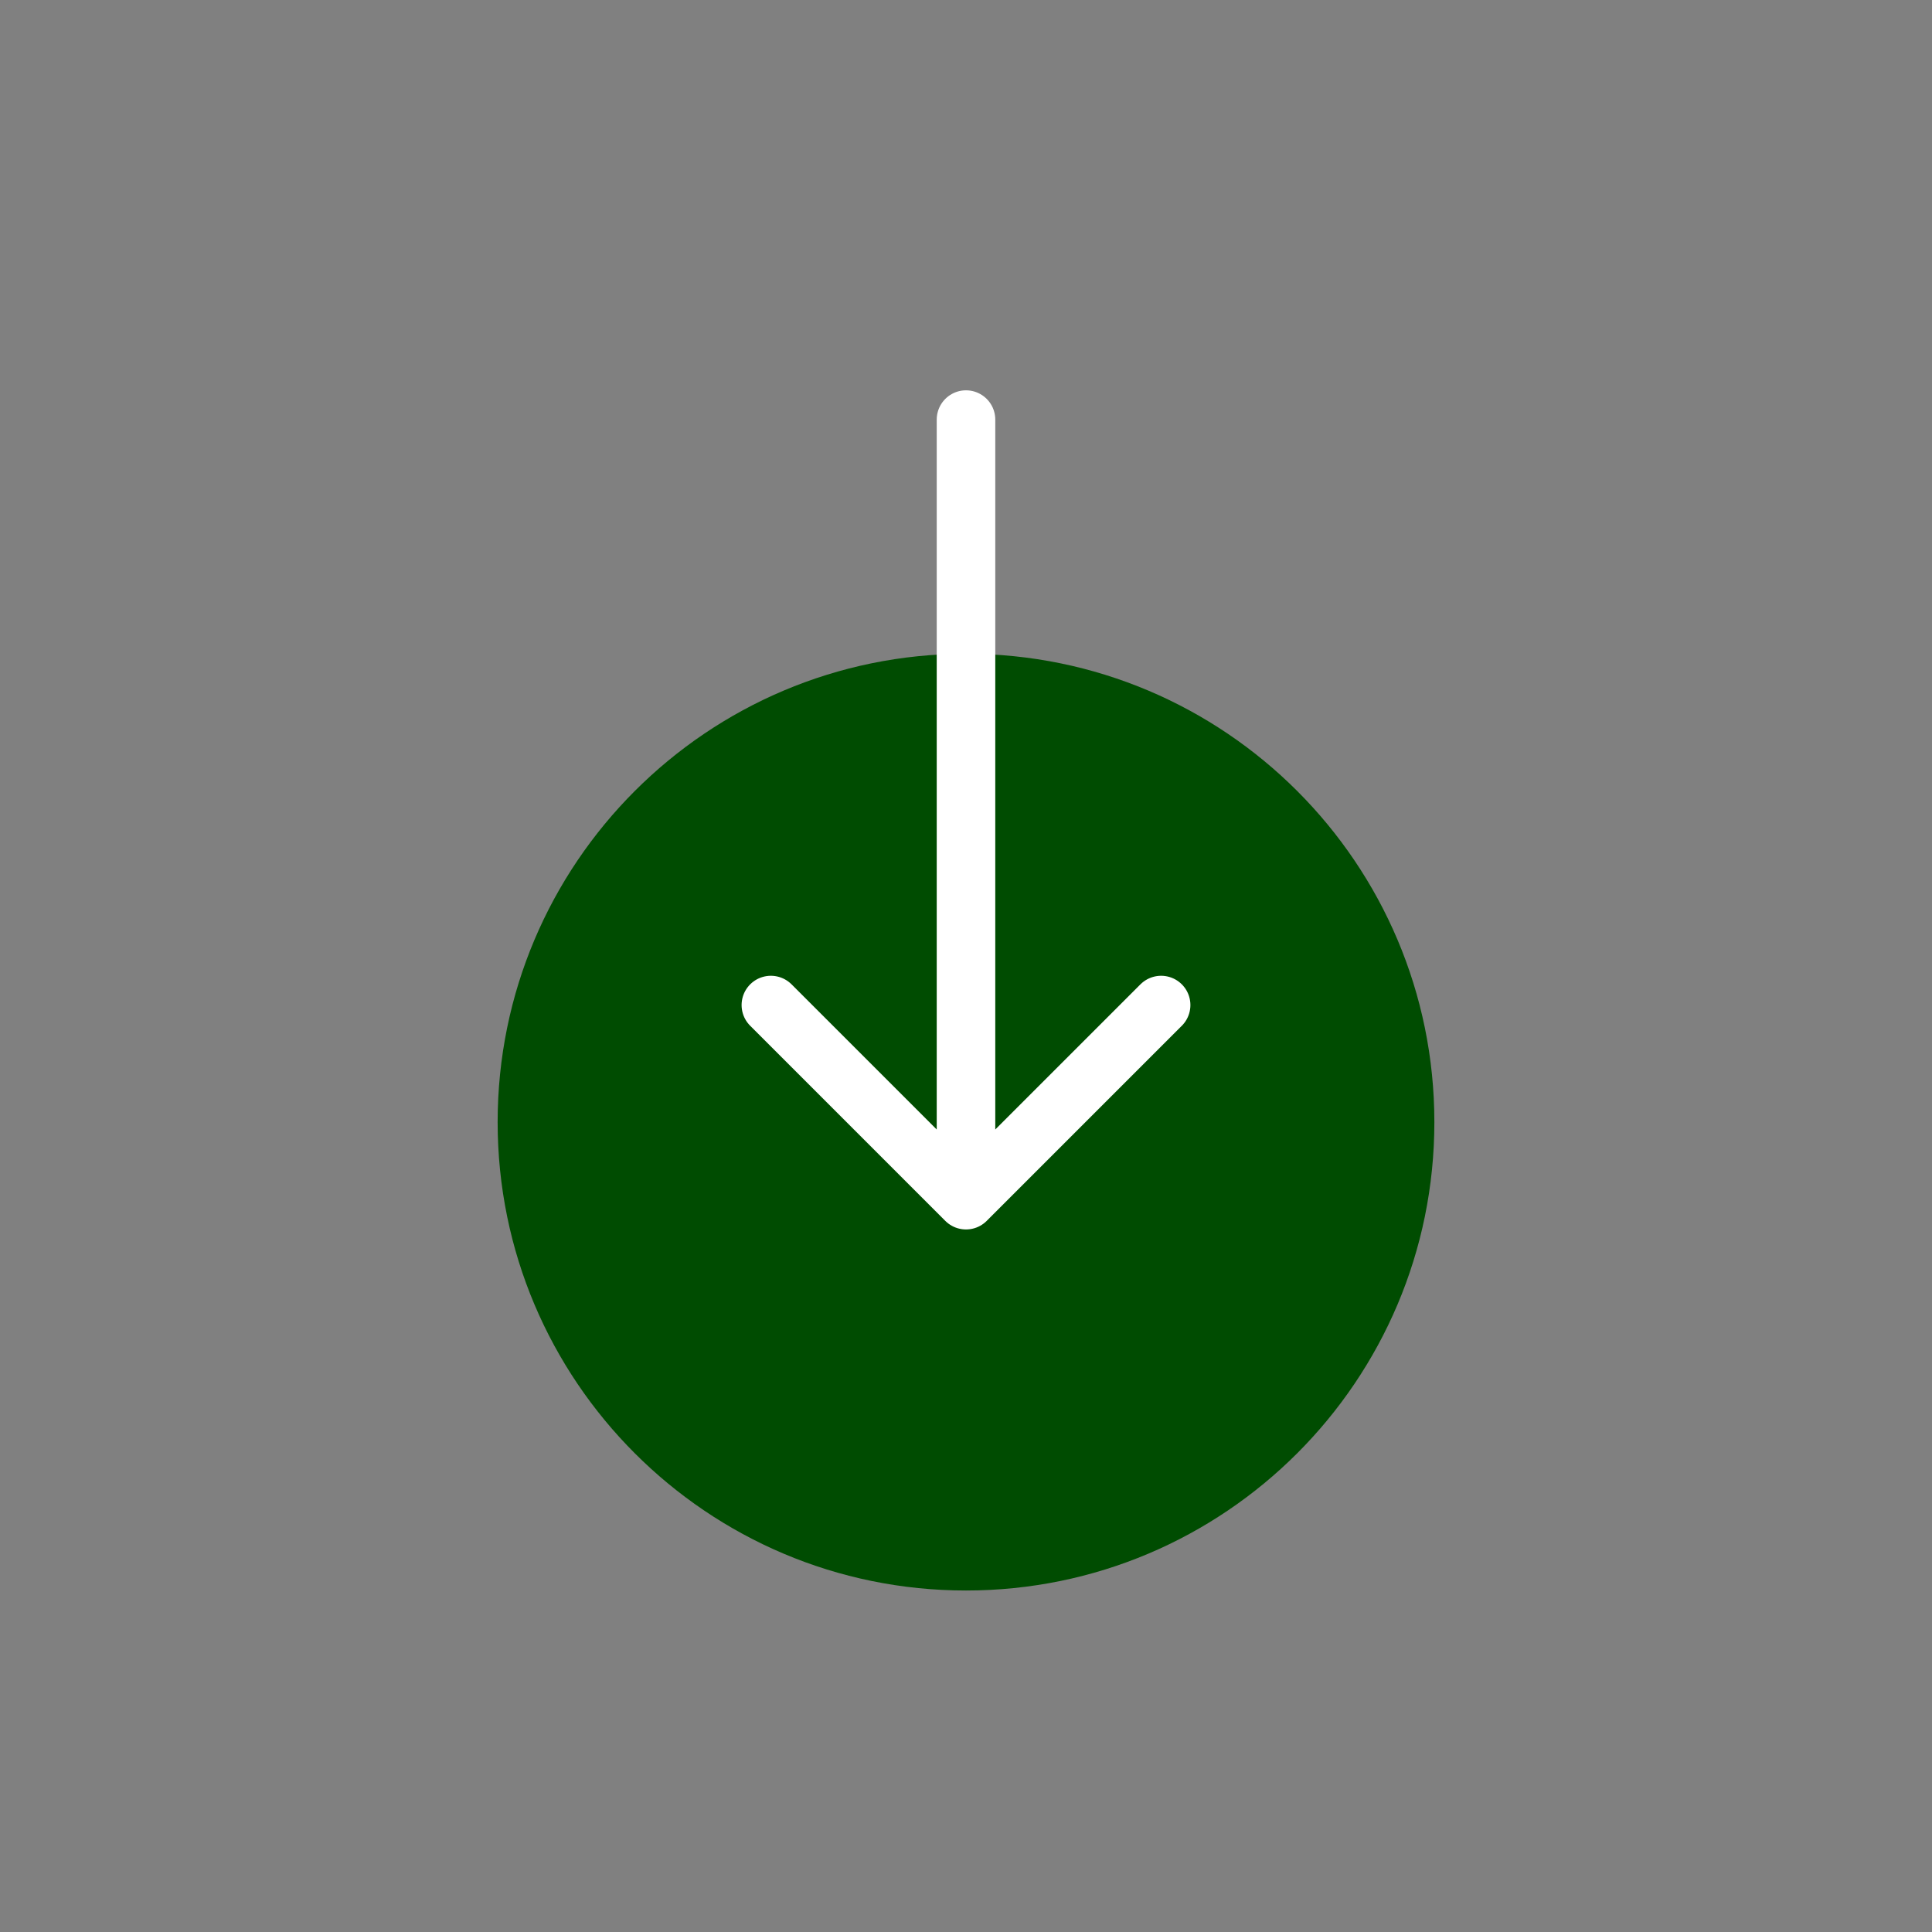 <svg width="33" height="33" viewBox="0 0 33 33" fill="none" xmlns="http://www.w3.org/2000/svg">
<rect x="0" y="0" width="33" height="33" fill="#808080" stroke="none"/>
<path d="M8.5 19.167C8.5 14.749 12.082 11.167 16.5 11.167C20.918 11.167 24.5 14.749 24.5 19.167C24.5 23.585 20.918 27.167 16.5 27.167C12.082 27.167 8.5 23.585 8.5 19.167Z" fill="#004C01"/>
<path d="M13.167 17.167L16.5 20.5M16.5 20.5L19.833 17.167M16.5 20.5V7.167" stroke="white" stroke-linecap="round"/>
</svg>
